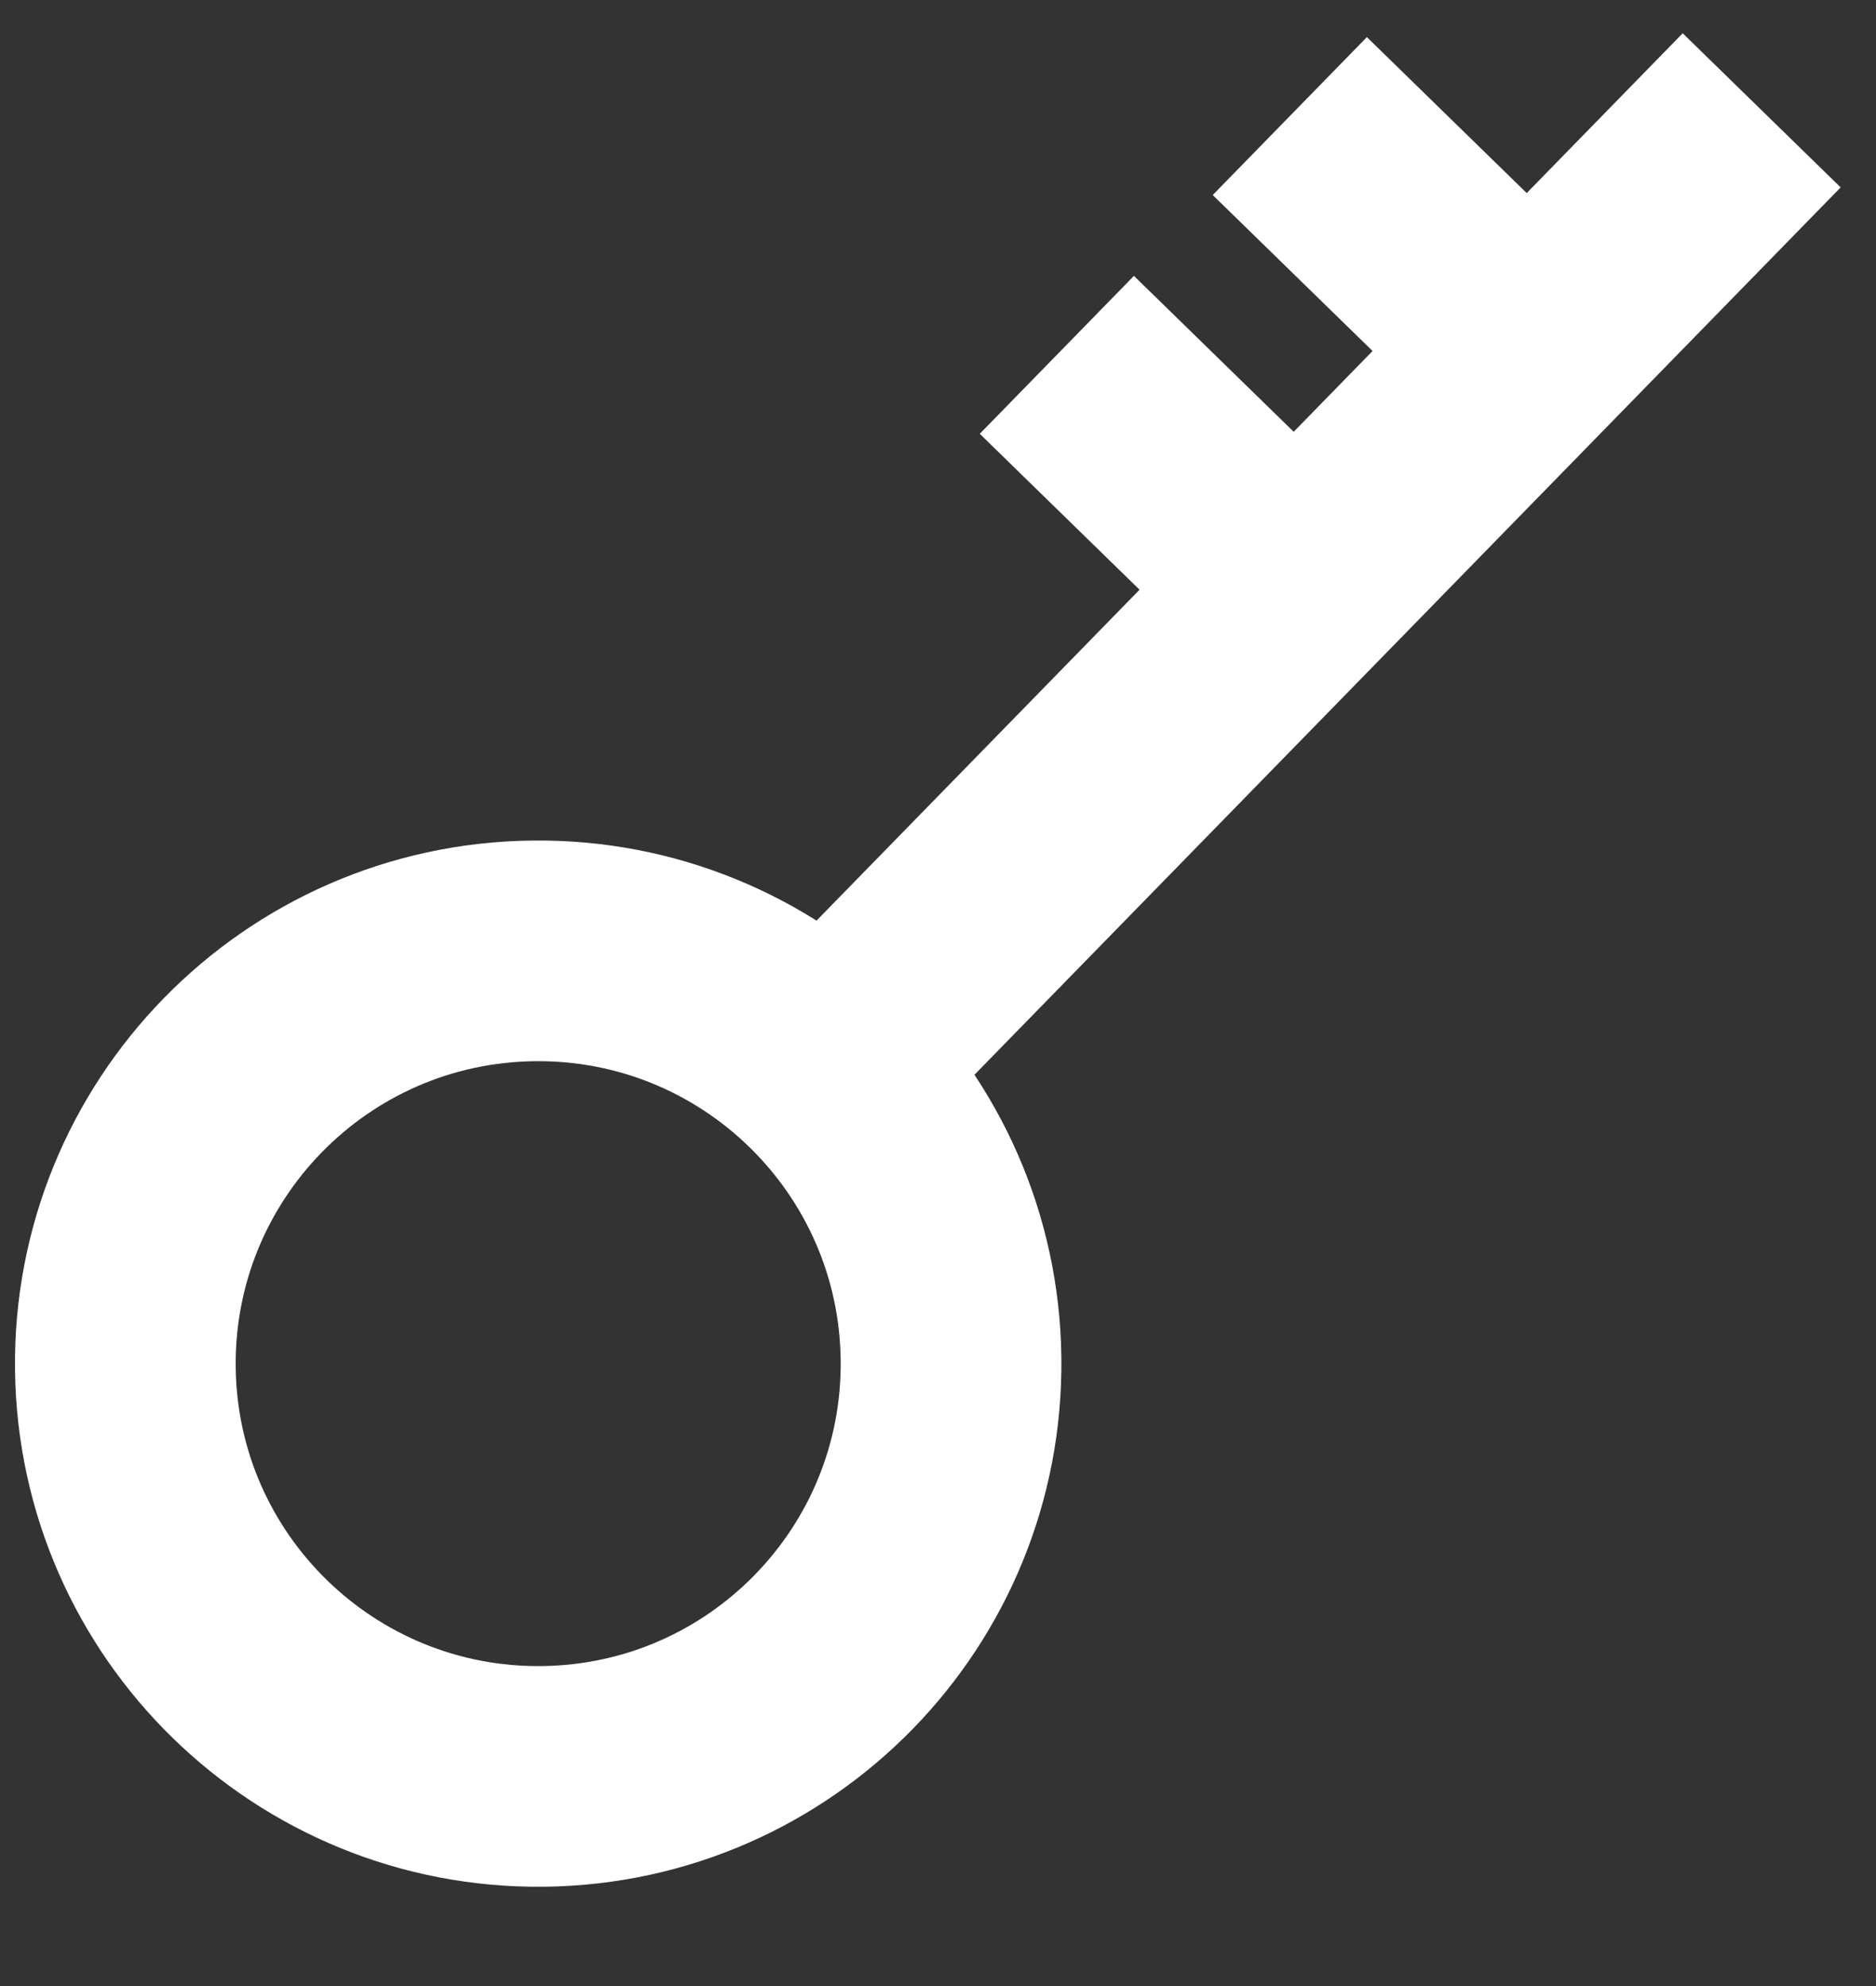 <svg width="17" height="18" viewBox="0 0 17 18" fill="none" xmlns="http://www.w3.org/2000/svg">
<rect x="0" y="0" width="17" height="18" fill="#333333" stroke="none"/>
<path d="M15.964 1L7.517 9.655M13.852 3.164L11.688 1.052M11.74 5.327L9.577 3.216M4.832 8.618C6.898 8.593 8.593 10.248 8.618 12.314C8.643 14.38 6.989 16.075 4.923 16.1C2.857 16.125 1.161 14.471 1.136 12.405C1.111 10.338 2.766 8.643 4.832 8.618Z" stroke="white" stroke-width="2"/>
</svg>
